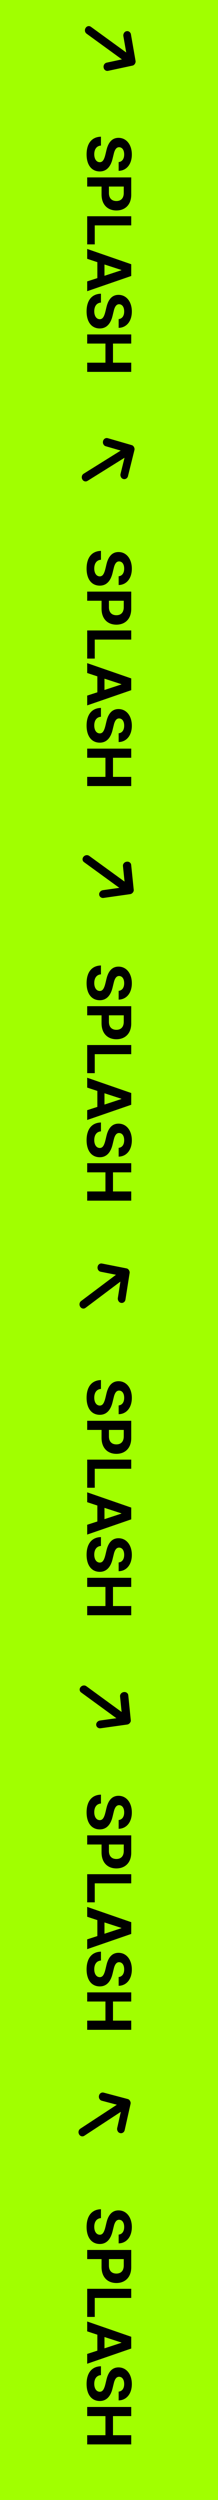 <svg width="70" height="802" viewBox="0 0 70 802" fill="none" xmlns="http://www.w3.org/2000/svg">
<rect x="70" width="802" height="70" transform="rotate(90 70 0)" fill="#A1FF00"/>
<path d="M38.098 51.993C39.211 51.876 39.875 50.977 39.875 49.552C39.875 48.067 39.191 47.247 38.254 47.227C37.238 47.208 36.77 48.282 36.496 49.493L36.184 50.763C35.637 53.185 34.406 55.001 32.043 55.001C29.445 55.001 27.805 52.97 27.805 49.532C27.805 46.114 29.387 43.927 32.414 43.849V46.7C30.988 46.798 30.266 47.931 30.266 49.493C30.266 51.036 30.988 52.032 32.043 52.032C33 52.032 33.449 51.153 33.84 49.61L34.211 48.067C34.797 45.685 35.988 44.22 38.059 44.22C40.637 44.22 42.336 46.485 42.336 49.571C42.336 52.696 40.598 54.767 38.098 54.806V51.993ZM28 56.915H42.141V62.462C42.141 65.685 40.168 67.52 37.375 67.52C34.543 67.52 32.609 65.645 32.609 62.384V59.845H28V56.915ZM34.973 59.845V61.915C34.973 63.653 35.949 64.493 37.375 64.493C38.781 64.493 39.738 63.653 39.738 61.915V59.845H34.973ZM28 69.376H42.141L42.141 72.306H30.422V78.399H28V69.376ZM28 83.028L28 79.864L42.141 84.767V88.536L28 93.419V90.274L31.262 89.22V84.103L28 83.028ZM33.547 84.845V88.478L38.957 86.7V86.603L33.547 84.845ZM38.098 102.364C39.211 102.247 39.875 101.349 39.875 99.923C39.875 98.439 39.191 97.618 38.254 97.599C37.238 97.579 36.77 98.653 36.496 99.864L36.184 101.134C35.637 103.556 34.406 105.372 32.043 105.372C29.445 105.372 27.805 103.341 27.805 99.903C27.805 96.485 29.387 94.298 32.414 94.22V97.071C30.988 97.169 30.266 98.302 30.266 99.864C30.266 101.407 30.988 102.403 32.043 102.403C33 102.403 33.449 101.524 33.84 99.981L34.211 98.439C34.797 96.056 35.988 94.591 38.059 94.591C40.637 94.591 42.336 96.856 42.336 99.942C42.336 103.067 40.598 105.138 38.098 105.177V102.364ZM28 107.286H42.141V110.216H36.281L36.281 116.349H42.141L42.141 119.298H28V116.349H33.859L33.859 110.216H28V107.286Z" fill="black"/>
<path d="M38.098 184.867C39.211 184.75 39.875 183.852 39.875 182.426C39.875 180.941 39.191 180.121 38.254 180.102C37.238 180.082 36.77 181.156 36.496 182.367L36.184 183.637C35.637 186.059 34.406 187.875 32.043 187.875C29.445 187.875 27.805 185.844 27.805 182.406C27.805 178.988 29.387 176.801 32.414 176.723V179.574C30.988 179.672 30.266 180.805 30.266 182.367C30.266 183.91 30.988 184.906 32.043 184.906C33 184.906 33.449 184.027 33.84 182.484L34.211 180.941C34.797 178.559 35.988 177.094 38.059 177.094C40.637 177.094 42.336 179.359 42.336 182.445C42.336 185.57 40.598 187.641 38.098 187.68V184.867ZM28 189.789H42.141V195.336C42.141 198.559 40.168 200.395 37.375 200.395C34.543 200.395 32.609 198.52 32.609 195.258V192.719H28V189.789ZM34.973 192.719V194.789C34.973 196.527 35.949 197.367 37.375 197.367C38.781 197.367 39.738 196.527 39.738 194.789V192.719H34.973ZM28 202.25H42.141L42.141 205.18H30.422V211.273H28V202.25ZM28 215.902L28 212.738L42.141 217.641V221.41L28 226.293V223.148L31.262 222.094V216.977L28 215.902ZM33.547 217.719V221.352L38.957 219.574V219.477L33.547 217.719ZM38.098 235.238C39.211 235.121 39.875 234.223 39.875 232.797C39.875 231.312 39.191 230.492 38.254 230.473C37.238 230.453 36.77 231.527 36.496 232.738L36.184 234.008C35.637 236.43 34.406 238.246 32.043 238.246C29.445 238.246 27.805 236.215 27.805 232.777C27.805 229.359 29.387 227.172 32.414 227.094V229.945C30.988 230.043 30.266 231.176 30.266 232.738C30.266 234.281 30.988 235.277 32.043 235.277C33 235.277 33.449 234.398 33.84 232.855L34.211 231.312C34.797 228.93 35.988 227.465 38.059 227.465C40.637 227.465 42.336 229.73 42.336 232.816C42.336 235.941 40.598 238.012 38.098 238.051V235.238ZM28 240.16H42.141V243.09H36.281L36.281 249.223H42.141L42.141 252.172H28V249.223H33.859L33.859 243.09H28V240.16Z" fill="black"/>
<path d="M38.098 317.867C39.211 317.75 39.875 316.852 39.875 315.426C39.875 313.941 39.191 313.121 38.254 313.102C37.238 313.082 36.77 314.156 36.496 315.367L36.184 316.637C35.637 319.059 34.406 320.875 32.043 320.875C29.445 320.875 27.805 318.844 27.805 315.406C27.805 311.988 29.387 309.801 32.414 309.723V312.574C30.988 312.672 30.266 313.805 30.266 315.367C30.266 316.91 30.988 317.906 32.043 317.906C33 317.906 33.449 317.027 33.84 315.484L34.211 313.941C34.797 311.559 35.988 310.094 38.059 310.094C40.637 310.094 42.336 312.359 42.336 315.445C42.336 318.57 40.598 320.641 38.098 320.68V317.867ZM28 322.789H42.141V328.336C42.141 331.559 40.168 333.395 37.375 333.395C34.543 333.395 32.609 331.52 32.609 328.258V325.719H28V322.789ZM34.973 325.719V327.789C34.973 329.527 35.949 330.367 37.375 330.367C38.781 330.367 39.738 329.527 39.738 327.789V325.719H34.973ZM28 335.25H42.141L42.141 338.18H30.422V344.273H28V335.25ZM28 348.902L28 345.738L42.141 350.641V354.41L28 359.293V356.148L31.262 355.094V349.977L28 348.902ZM33.547 350.719V354.352L38.957 352.574V352.477L33.547 350.719ZM38.098 368.238C39.211 368.121 39.875 367.223 39.875 365.797C39.875 364.312 39.191 363.492 38.254 363.473C37.238 363.453 36.77 364.527 36.496 365.738L36.184 367.008C35.637 369.43 34.406 371.246 32.043 371.246C29.445 371.246 27.805 369.215 27.805 365.777C27.805 362.359 29.387 360.172 32.414 360.094V362.945C30.988 363.043 30.266 364.176 30.266 365.738C30.266 367.281 30.988 368.277 32.043 368.277C33 368.277 33.449 367.398 33.84 365.855L34.211 364.312C34.797 361.93 35.988 360.465 38.059 360.465C40.637 360.465 42.336 362.73 42.336 365.816C42.336 368.941 40.598 371.012 38.098 371.051V368.238ZM28 373.16H42.141V376.09H36.281L36.281 382.223H42.141L42.141 385.172H28V382.223H33.859L33.859 376.09H28V373.16Z" fill="black"/>
<path d="M38.098 450.867C39.211 450.75 39.875 449.852 39.875 448.426C39.875 446.941 39.191 446.121 38.254 446.102C37.238 446.082 36.77 447.156 36.496 448.367L36.184 449.637C35.637 452.059 34.406 453.875 32.043 453.875C29.445 453.875 27.805 451.844 27.805 448.406C27.805 444.988 29.387 442.801 32.414 442.723V445.574C30.988 445.672 30.266 446.805 30.266 448.367C30.266 449.91 30.988 450.906 32.043 450.906C33 450.906 33.449 450.027 33.84 448.484L34.211 446.941C34.797 444.559 35.988 443.094 38.059 443.094C40.637 443.094 42.336 445.359 42.336 448.445C42.336 451.57 40.598 453.641 38.098 453.68V450.867ZM28 455.789H42.141V461.336C42.141 464.559 40.168 466.395 37.375 466.395C34.543 466.395 32.609 464.52 32.609 461.258V458.719H28V455.789ZM34.973 458.719V460.789C34.973 462.527 35.949 463.367 37.375 463.367C38.781 463.367 39.738 462.527 39.738 460.789V458.719H34.973ZM28 468.25H42.141L42.141 471.18H30.422V477.273H28V468.25ZM28 481.902L28 478.738L42.141 483.641V487.41L28 492.293V489.148L31.262 488.094V482.977L28 481.902ZM33.547 483.719V487.352L38.957 485.574V485.477L33.547 483.719ZM38.098 501.238C39.211 501.121 39.875 500.223 39.875 498.797C39.875 497.312 39.191 496.492 38.254 496.473C37.238 496.453 36.77 497.527 36.496 498.738L36.184 500.008C35.637 502.43 34.406 504.246 32.043 504.246C29.445 504.246 27.805 502.215 27.805 498.777C27.805 495.359 29.387 493.172 32.414 493.094V495.945C30.988 496.043 30.266 497.176 30.266 498.738C30.266 500.281 30.988 501.277 32.043 501.277C33 501.277 33.449 500.398 33.84 498.855L34.211 497.312C34.797 494.93 35.988 493.465 38.059 493.465C40.637 493.465 42.336 495.73 42.336 498.816C42.336 501.941 40.598 504.012 38.098 504.051V501.238ZM28 506.16H42.141V509.09H36.281L36.281 515.223H42.141L42.141 518.172H28V515.223H33.859L33.859 509.09H28V506.16Z" fill="black"/>
<path d="M38.098 583.867C39.211 583.75 39.875 582.852 39.875 581.426C39.875 579.941 39.191 579.121 38.254 579.102C37.238 579.082 36.77 580.156 36.496 581.367L36.184 582.637C35.637 585.059 34.406 586.875 32.043 586.875C29.445 586.875 27.805 584.844 27.805 581.406C27.805 577.988 29.387 575.801 32.414 575.723V578.574C30.988 578.672 30.266 579.805 30.266 581.367C30.266 582.91 30.988 583.906 32.043 583.906C33 583.906 33.449 583.027 33.84 581.484L34.211 579.941C34.797 577.559 35.988 576.094 38.059 576.094C40.637 576.094 42.336 578.359 42.336 581.445C42.336 584.57 40.598 586.641 38.098 586.68V583.867ZM28 588.789H42.141V594.336C42.141 597.559 40.168 599.395 37.375 599.395C34.543 599.395 32.609 597.52 32.609 594.258V591.719H28V588.789ZM34.973 591.719V593.789C34.973 595.527 35.949 596.367 37.375 596.367C38.781 596.367 39.738 595.527 39.738 593.789V591.719H34.973ZM28 601.25H42.141L42.141 604.18H30.422V610.273H28V601.25ZM28 614.902L28 611.738L42.141 616.641V620.41L28 625.293V622.148L31.262 621.094V615.977L28 614.902ZM33.547 616.719V620.352L38.957 618.574V618.477L33.547 616.719ZM38.098 634.238C39.211 634.121 39.875 633.223 39.875 631.797C39.875 630.312 39.191 629.492 38.254 629.473C37.238 629.453 36.77 630.527 36.496 631.738L36.184 633.008C35.637 635.43 34.406 637.246 32.043 637.246C29.445 637.246 27.805 635.215 27.805 631.777C27.805 628.359 29.387 626.172 32.414 626.094V628.945C30.988 629.043 30.266 630.176 30.266 631.738C30.266 633.281 30.988 634.277 32.043 634.277C33 634.277 33.449 633.398 33.84 631.855L34.211 630.312C34.797 627.93 35.988 626.465 38.059 626.465C40.637 626.465 42.336 628.73 42.336 631.816C42.336 634.941 40.598 637.012 38.098 637.051V634.238ZM28 639.16H42.141V642.09H36.281L36.281 648.223H42.141L42.141 651.172H28V648.223H33.859L33.859 642.09H28V639.16Z" fill="black"/>
<path d="M38.098 716.867C39.211 716.75 39.875 715.852 39.875 714.426C39.875 712.941 39.191 712.121 38.254 712.102C37.238 712.082 36.77 713.156 36.496 714.367L36.184 715.637C35.637 718.059 34.406 719.875 32.043 719.875C29.445 719.875 27.805 717.844 27.805 714.406C27.805 710.988 29.387 708.801 32.414 708.723V711.574C30.988 711.672 30.266 712.805 30.266 714.367C30.266 715.91 30.988 716.906 32.043 716.906C33 716.906 33.449 716.027 33.84 714.484L34.211 712.941C34.797 710.559 35.988 709.094 38.059 709.094C40.637 709.094 42.336 711.359 42.336 714.445C42.336 717.57 40.598 719.641 38.098 719.68V716.867ZM28 721.789H42.141V727.336C42.141 730.559 40.168 732.395 37.375 732.395C34.543 732.395 32.609 730.52 32.609 727.258V724.719H28V721.789ZM34.973 724.719V726.789C34.973 728.527 35.949 729.367 37.375 729.367C38.781 729.367 39.738 728.527 39.738 726.789V724.719H34.973ZM28 734.25H42.141L42.141 737.18H30.422V743.273H28V734.25ZM28 747.902L28 744.738L42.141 749.641V753.41L28 758.293V755.148L31.262 754.094V748.977L28 747.902ZM33.547 749.719V753.352L38.957 751.574V751.477L33.547 749.719ZM38.098 767.238C39.211 767.121 39.875 766.223 39.875 764.797C39.875 763.312 39.191 762.492 38.254 762.473C37.238 762.453 36.77 763.527 36.496 764.738L36.184 766.008C35.637 768.43 34.406 770.246 32.043 770.246C29.445 770.246 27.805 768.215 27.805 764.777C27.805 761.359 29.387 759.172 32.414 759.094V761.945C30.988 762.043 30.266 763.176 30.266 764.738C30.266 766.281 30.988 767.277 32.043 767.277C33 767.277 33.449 766.398 33.84 764.855L34.211 763.312C34.797 760.93 35.988 759.465 38.059 759.465C40.637 759.465 42.336 761.73 42.336 764.816C42.336 767.941 40.598 770.012 38.098 770.051V767.238ZM28 772.16H42.141V775.09H36.281L36.281 781.223H42.141L42.141 784.172H28V781.223H33.859L33.859 775.09H28V772.16Z" fill="black"/>
<path d="M39.58 153.667C39.244 153.57 38.993 153.355 38.827 153.024C38.662 152.692 38.625 152.344 38.715 151.981L39.987 146.849L28.109 154.263C27.807 154.451 27.495 154.498 27.172 154.405C26.851 154.312 26.603 154.102 26.429 153.776C26.255 153.45 26.21 153.112 26.296 152.764C26.383 152.416 26.577 152.148 26.879 151.959L38.757 144.546L33.968 143.159C33.632 143.061 33.379 142.854 33.21 142.537C33.041 142.221 33.001 141.881 33.091 141.517C33.181 141.154 33.373 140.881 33.666 140.698C33.959 140.515 34.273 140.473 34.609 140.57L42.297 142.797C42.465 142.845 42.607 142.923 42.723 143.029C42.839 143.136 42.938 143.267 43.02 143.42C43.102 143.574 43.157 143.731 43.185 143.893C43.212 144.055 43.203 144.227 43.158 144.409L41.087 152.765C41.004 153.098 40.816 153.356 40.524 153.539C40.231 153.722 39.916 153.764 39.58 153.667Z" fill="black"/>
<path d="M40.604 10.011C40.262 10.084 39.997 10.28 39.808 10.599C39.62 10.919 39.558 11.263 39.622 11.632L40.529 16.84L29.204 8.607C28.916 8.397 28.608 8.328 28.28 8.398C27.953 8.469 27.691 8.66 27.494 8.974C27.297 9.287 27.229 9.62 27.29 9.974C27.352 10.327 27.527 10.608 27.814 10.817L39.139 19.051L34.264 20.097C33.922 20.17 33.655 20.359 33.464 20.663C33.273 20.967 33.21 21.303 33.274 21.672C33.338 22.041 33.51 22.326 33.79 22.53C34.069 22.733 34.379 22.797 34.721 22.724L42.547 21.046C42.718 21.009 42.865 20.942 42.989 20.844C43.112 20.745 43.22 20.622 43.312 20.475C43.405 20.328 43.471 20.174 43.51 20.015C43.548 19.855 43.551 19.683 43.519 19.498L42.044 11.017C41.985 10.679 41.816 10.408 41.537 10.205C41.257 10.002 40.946 9.937 40.604 10.011Z" fill="black"/>
<path d="M31.845 287C31.809 286.652 31.914 286.339 32.159 286.061C32.405 285.783 32.713 285.618 33.084 285.565L38.318 284.821L26.994 276.588C26.706 276.379 26.545 276.107 26.511 275.773C26.476 275.44 26.578 275.132 26.815 274.848C27.052 274.564 27.348 274.396 27.703 274.345C28.059 274.295 28.38 274.375 28.668 274.584L39.993 282.818L39.484 277.858C39.448 277.51 39.546 277.198 39.776 276.922C40.006 276.647 40.306 276.483 40.677 276.431C41.047 276.378 41.373 276.453 41.652 276.657C41.931 276.859 42.089 277.135 42.124 277.483L42.941 285.444C42.959 285.618 42.94 285.779 42.885 285.927C42.829 286.075 42.746 286.215 42.634 286.349C42.523 286.482 42.397 286.592 42.257 286.679C42.117 286.764 41.954 286.821 41.769 286.847L33.246 288.058C32.906 288.107 32.597 288.029 32.318 287.827C32.038 287.623 31.88 287.348 31.845 287Z" fill="black"/>
<path d="M38.854 417.964C38.511 417.896 38.242 417.704 38.049 417.388C37.855 417.071 37.788 416.728 37.846 416.359L38.667 411.136L27.479 419.553C27.194 419.767 26.887 419.841 26.558 419.776C26.229 419.711 25.964 419.524 25.762 419.214C25.56 418.904 25.487 418.571 25.542 418.217C25.599 417.863 25.769 417.579 26.053 417.365L37.242 408.948L32.351 407.982C32.008 407.914 31.738 407.73 31.542 407.428C31.346 407.128 31.277 406.793 31.335 406.423C31.394 406.053 31.561 405.765 31.837 405.557C32.113 405.349 32.422 405.28 32.765 405.347L40.617 406.898C40.789 406.932 40.937 406.997 41.062 407.093C41.187 407.189 41.297 407.311 41.392 407.456C41.487 407.602 41.555 407.755 41.597 407.913C41.638 408.073 41.644 408.245 41.615 408.43L40.277 416.934C40.224 417.273 40.059 417.546 39.784 417.753C39.507 417.961 39.197 418.031 38.854 417.964Z" fill="black"/>
<path d="M30.896 553.373C30.861 553.025 30.967 552.712 31.213 552.435C31.459 552.158 31.768 551.993 32.138 551.941L37.374 551.207L26.064 542.953C25.777 542.743 25.616 542.471 25.583 542.137C25.549 541.804 25.651 541.496 25.889 541.212C26.127 540.929 26.423 540.762 26.778 540.712C27.134 540.662 27.455 540.743 27.742 540.952L39.052 549.206L38.552 544.246C38.517 543.898 38.615 543.586 38.846 543.31C39.077 543.036 39.377 542.872 39.748 542.82C40.119 542.768 40.444 542.844 40.723 543.048C41.002 543.251 41.158 543.527 41.193 543.875L41.995 551.838C42.013 552.012 41.994 552.173 41.939 552.321C41.883 552.468 41.799 552.608 41.687 552.742C41.575 552.875 41.449 552.985 41.31 553.071C41.169 553.157 41.006 553.212 40.821 553.238L32.295 554.435C31.956 554.482 31.647 554.404 31.368 554.201C31.089 553.997 30.931 553.721 30.896 553.373Z" fill="black"/>
<path d="M38.543 684.302C38.205 684.212 37.949 684.003 37.776 683.675C37.604 683.347 37.559 683 37.641 682.635L38.798 677.476L27.088 685.151C26.791 685.346 26.479 685.401 26.155 685.315C25.831 685.229 25.579 685.024 25.397 684.702C25.216 684.38 25.164 684.043 25.242 683.693C25.321 683.343 25.51 683.071 25.807 682.876L37.517 675.201L32.699 673.92C32.361 673.83 32.104 673.629 31.927 673.316C31.752 673.003 31.705 672.664 31.787 672.299C31.869 671.934 32.054 671.656 32.343 671.467C32.632 671.278 32.945 671.228 33.283 671.318L41.018 673.374C41.187 673.419 41.331 673.493 41.45 673.597C41.568 673.701 41.67 673.829 41.755 673.981C41.84 674.133 41.899 674.289 41.93 674.45C41.961 674.612 41.955 674.784 41.914 674.967L40.029 683.367C39.954 683.701 39.772 683.963 39.484 684.152C39.195 684.342 38.881 684.392 38.543 684.302Z" fill="black"/>
</svg>

